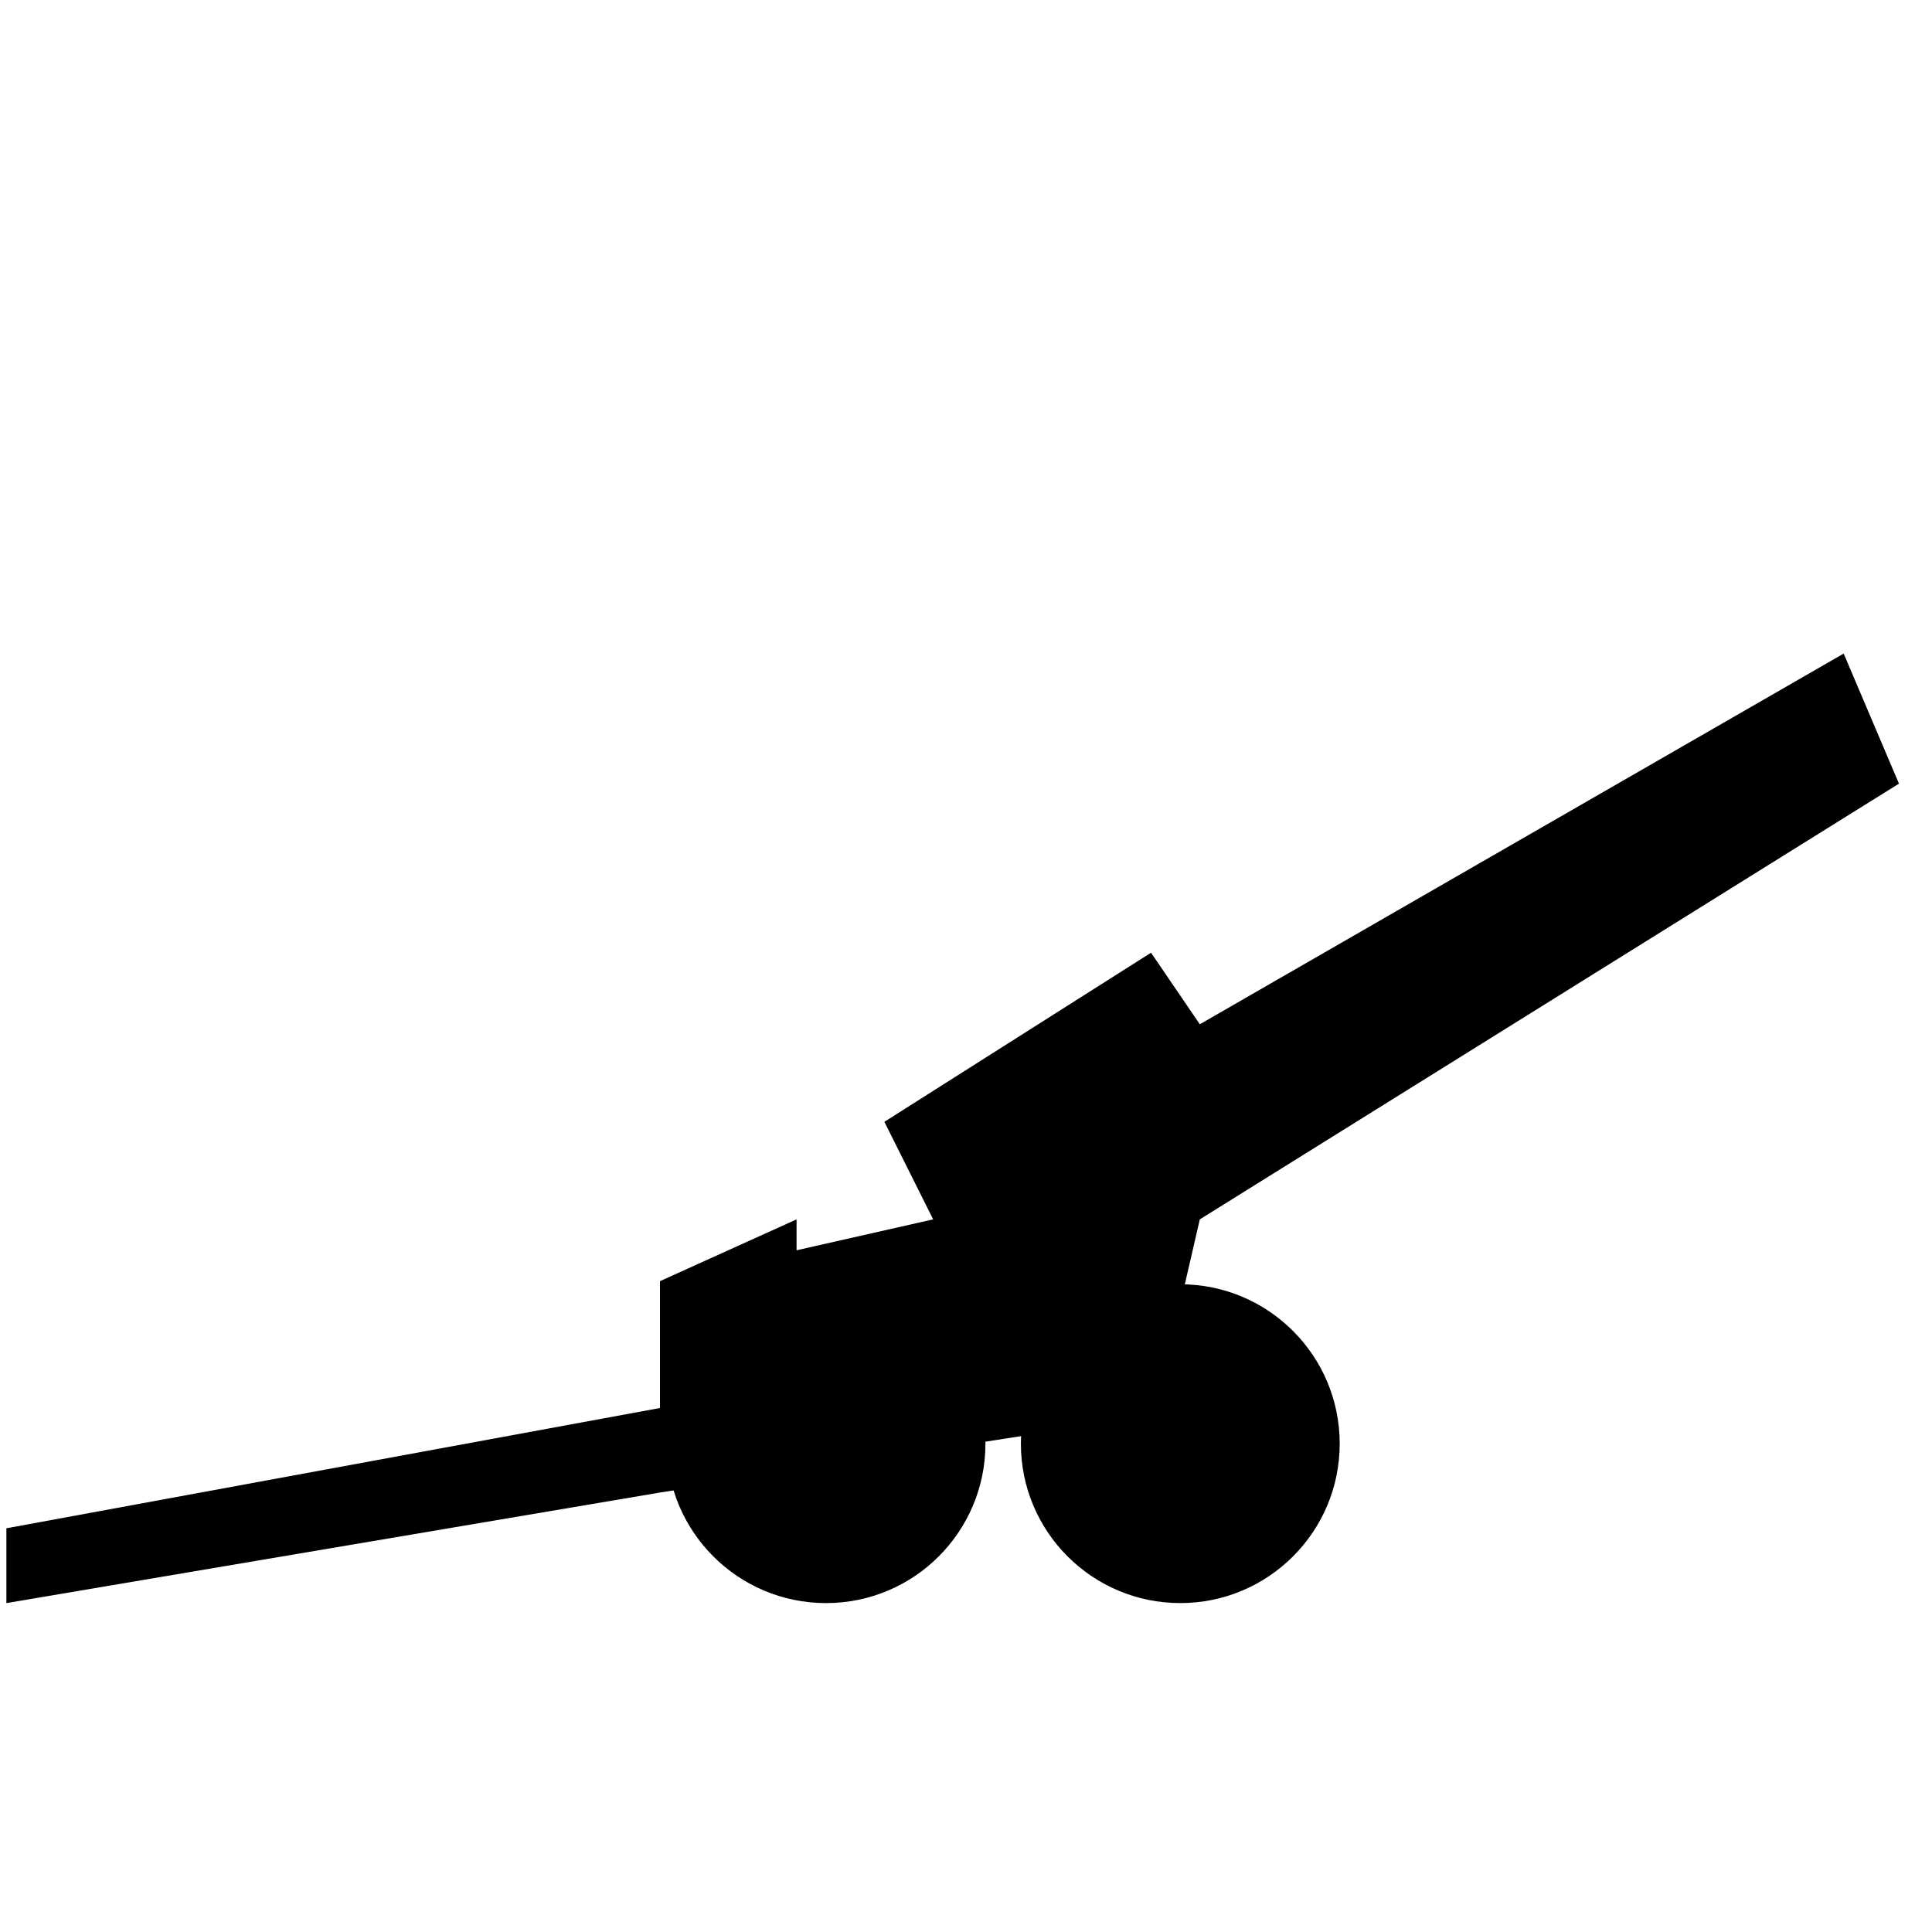 <svg width="49" height="49" viewBox="0 0 49 49" fill="none" xmlns="http://www.w3.org/2000/svg">
<g clip-path="url(#clip0_235_877)">
<path d="M16.739 35.71L0.162 38.761V40.658L16.739 37.854L26.691 36.299L29.935 33.071L30.43 30.926L48.162 19.875L46.76 16.576L30.43 25.978L29.193 24.163L22.43 28.452L23.667 30.926L20.203 31.71V30.926L16.739 32.493V35.71Z" fill="black"/>
<circle cx="29.935" cy="36.615" r="4.043" fill="black"/>
<circle cx="20.95" cy="36.615" r="4.043" fill="black"/>
</g>
<defs>
<clipPath id="clip0_235_877">
<rect width="48" height="48" fill="white" transform="translate(0.162 0.433)"/>
</clipPath>
</defs>
</svg>
